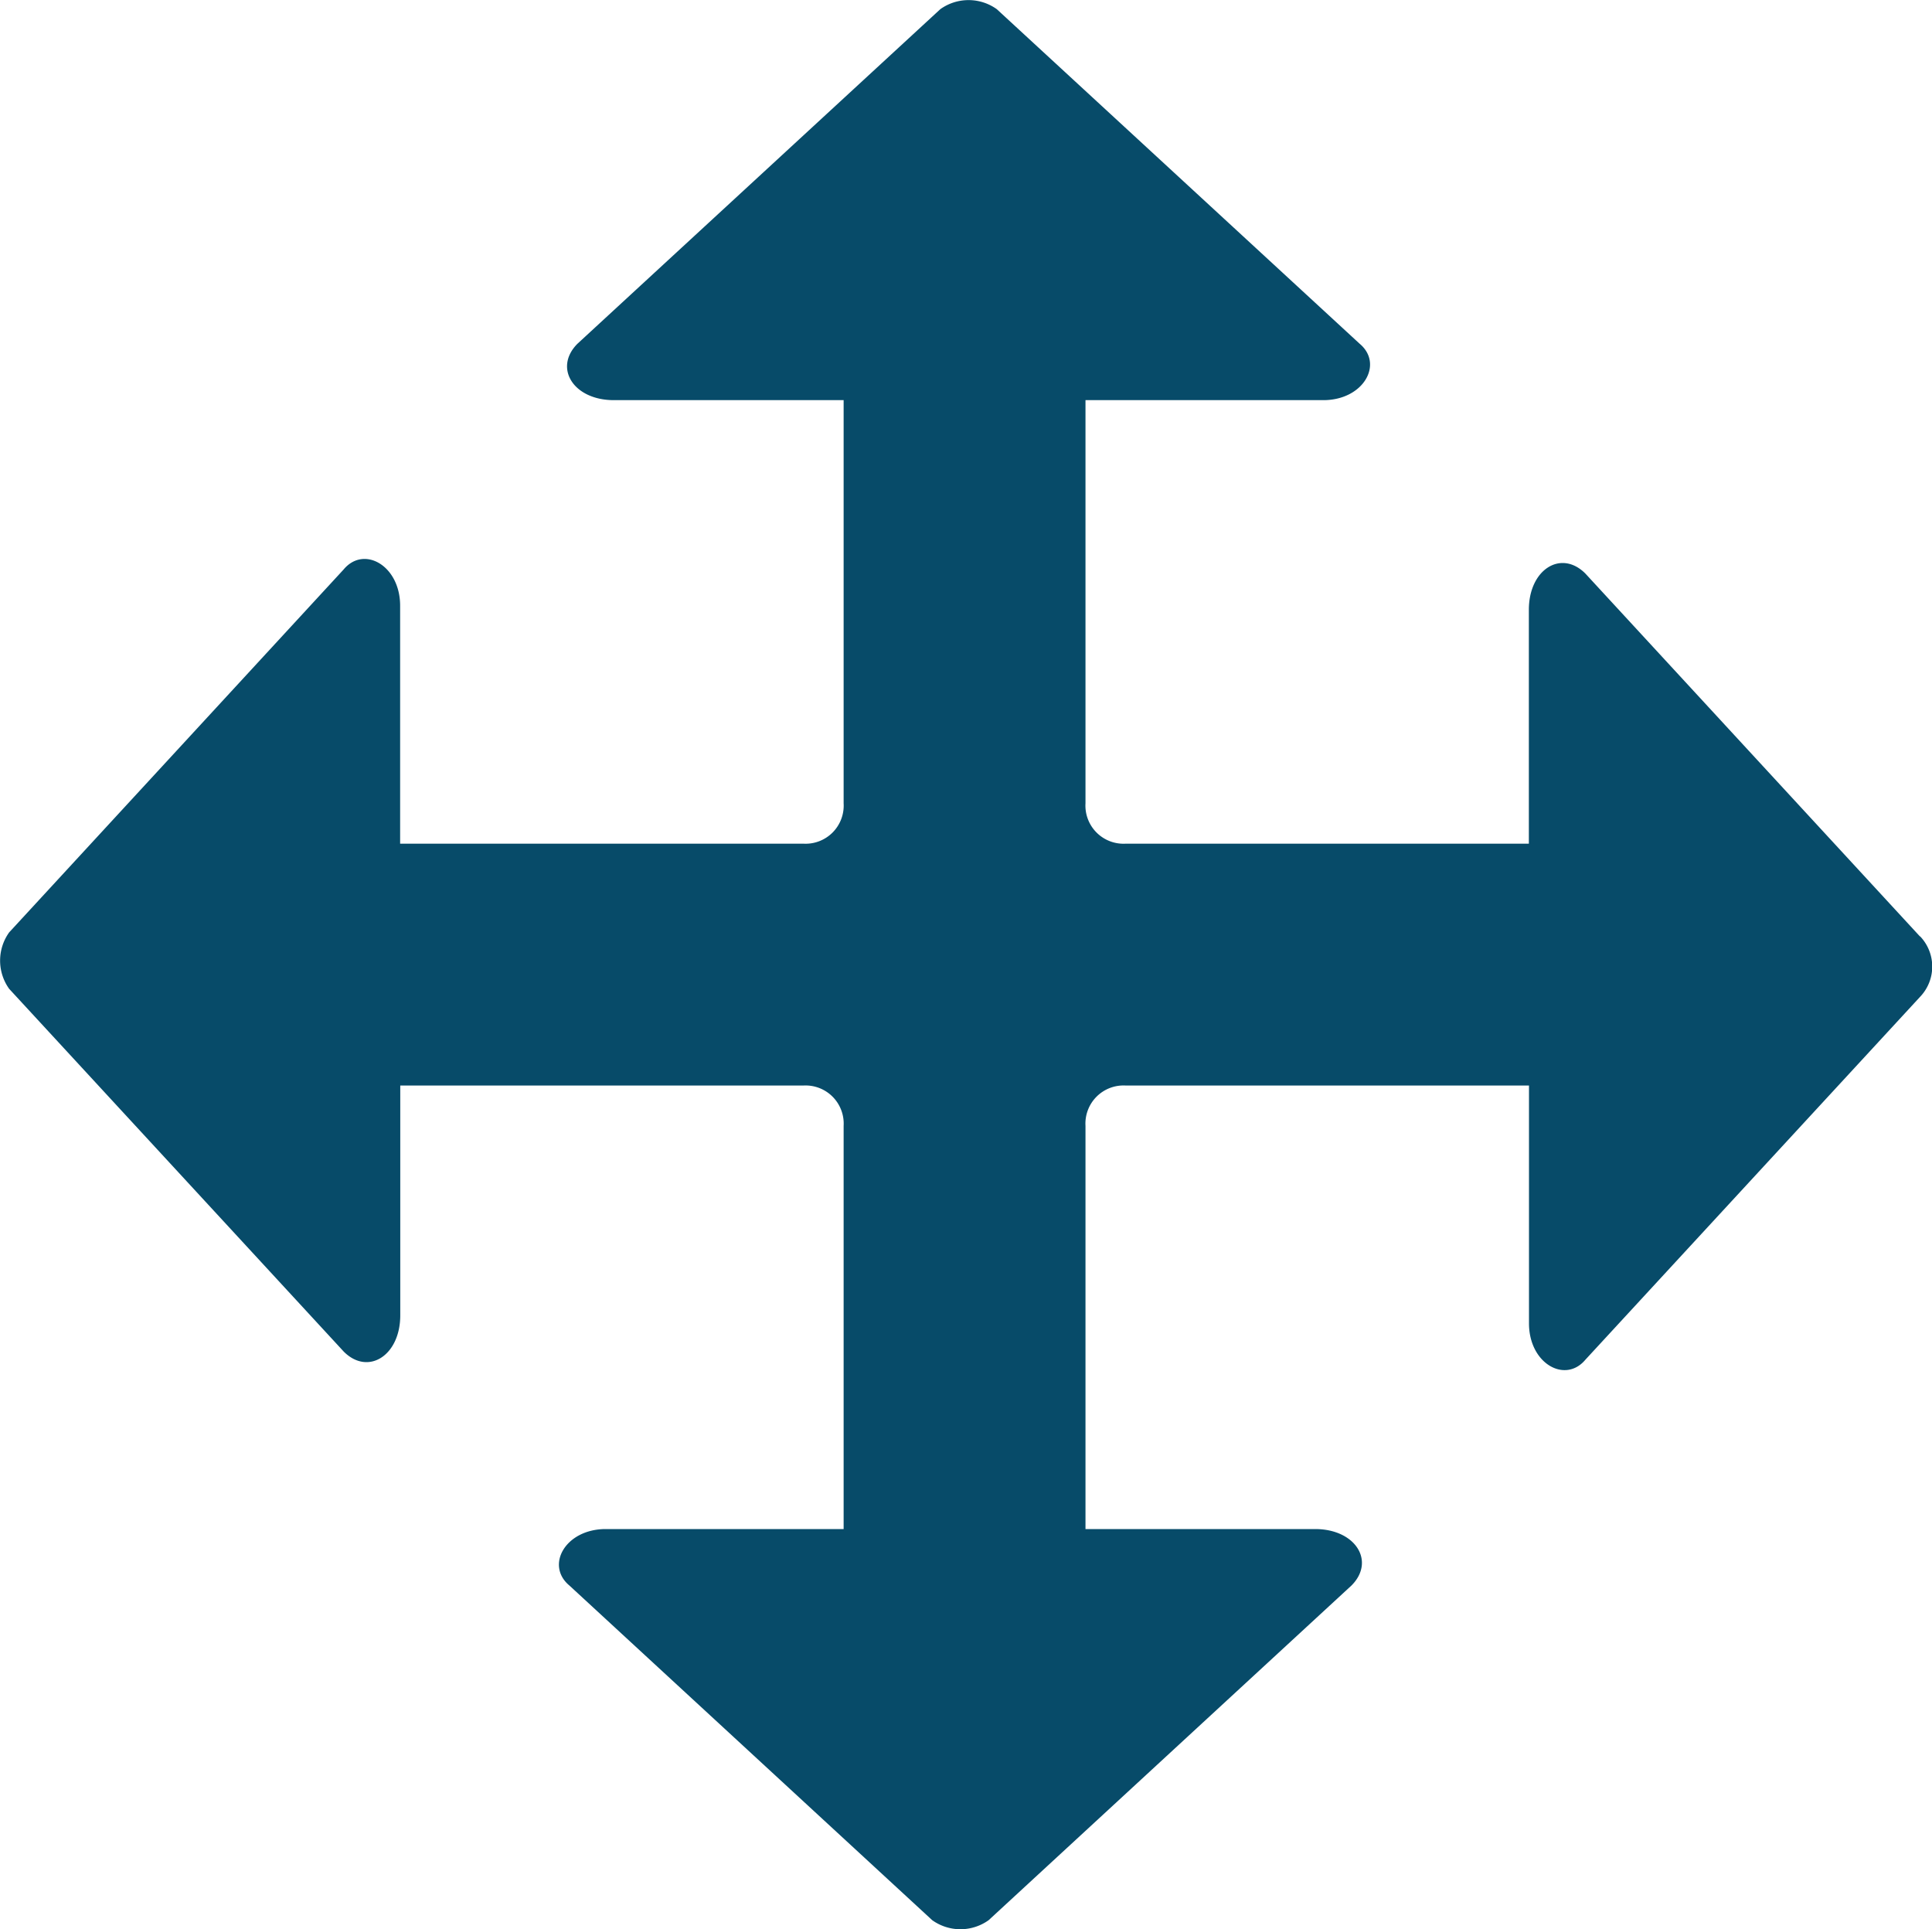 <svg xmlns="http://www.w3.org/2000/svg" viewBox="0 0 14.746 14.723">
  <defs>
    <style>
      .cls-1 {
        fill: #074b69;
      }
    </style>
  </defs>
  <g id="icons_utility_move" data-name="icons/utility/move" transform="translate(-0.615 -0.615)">
    <path id="Mask" class="cls-1" d="M15.269,7.762,12.715,4.992c-.185-.185-.431-.031-.431.277V7.054H9.208A.291.291,0,0,1,8.9,6.746V3.669h1.815c.308,0,.462-.277.277-.431L8.223.685a.37.37,0,0,0-.431,0L5.023,3.238c-.185.185-.031.431.277.431H7.054V6.746a.291.291,0,0,1-.308.308H3.669V5.238c0-.308-.277-.462-.431-.277L.685,7.731a.37.37,0,0,0,0,.431l2.554,2.769c.185.185.431.031.431-.277V8.9H6.746a.291.291,0,0,1,.308.308v3.077H5.238c-.308,0-.462.277-.277.431l2.769,2.554a.37.37,0,0,0,.431,0l2.769-2.554c.185-.185.031-.431-.277-.431H8.9V9.208A.291.291,0,0,1,9.208,8.9h3.077v1.815c0,.308.277.462.431.277l2.554-2.769a.334.334,0,0,0,0-.462Z"/>
  </g>
</svg>
